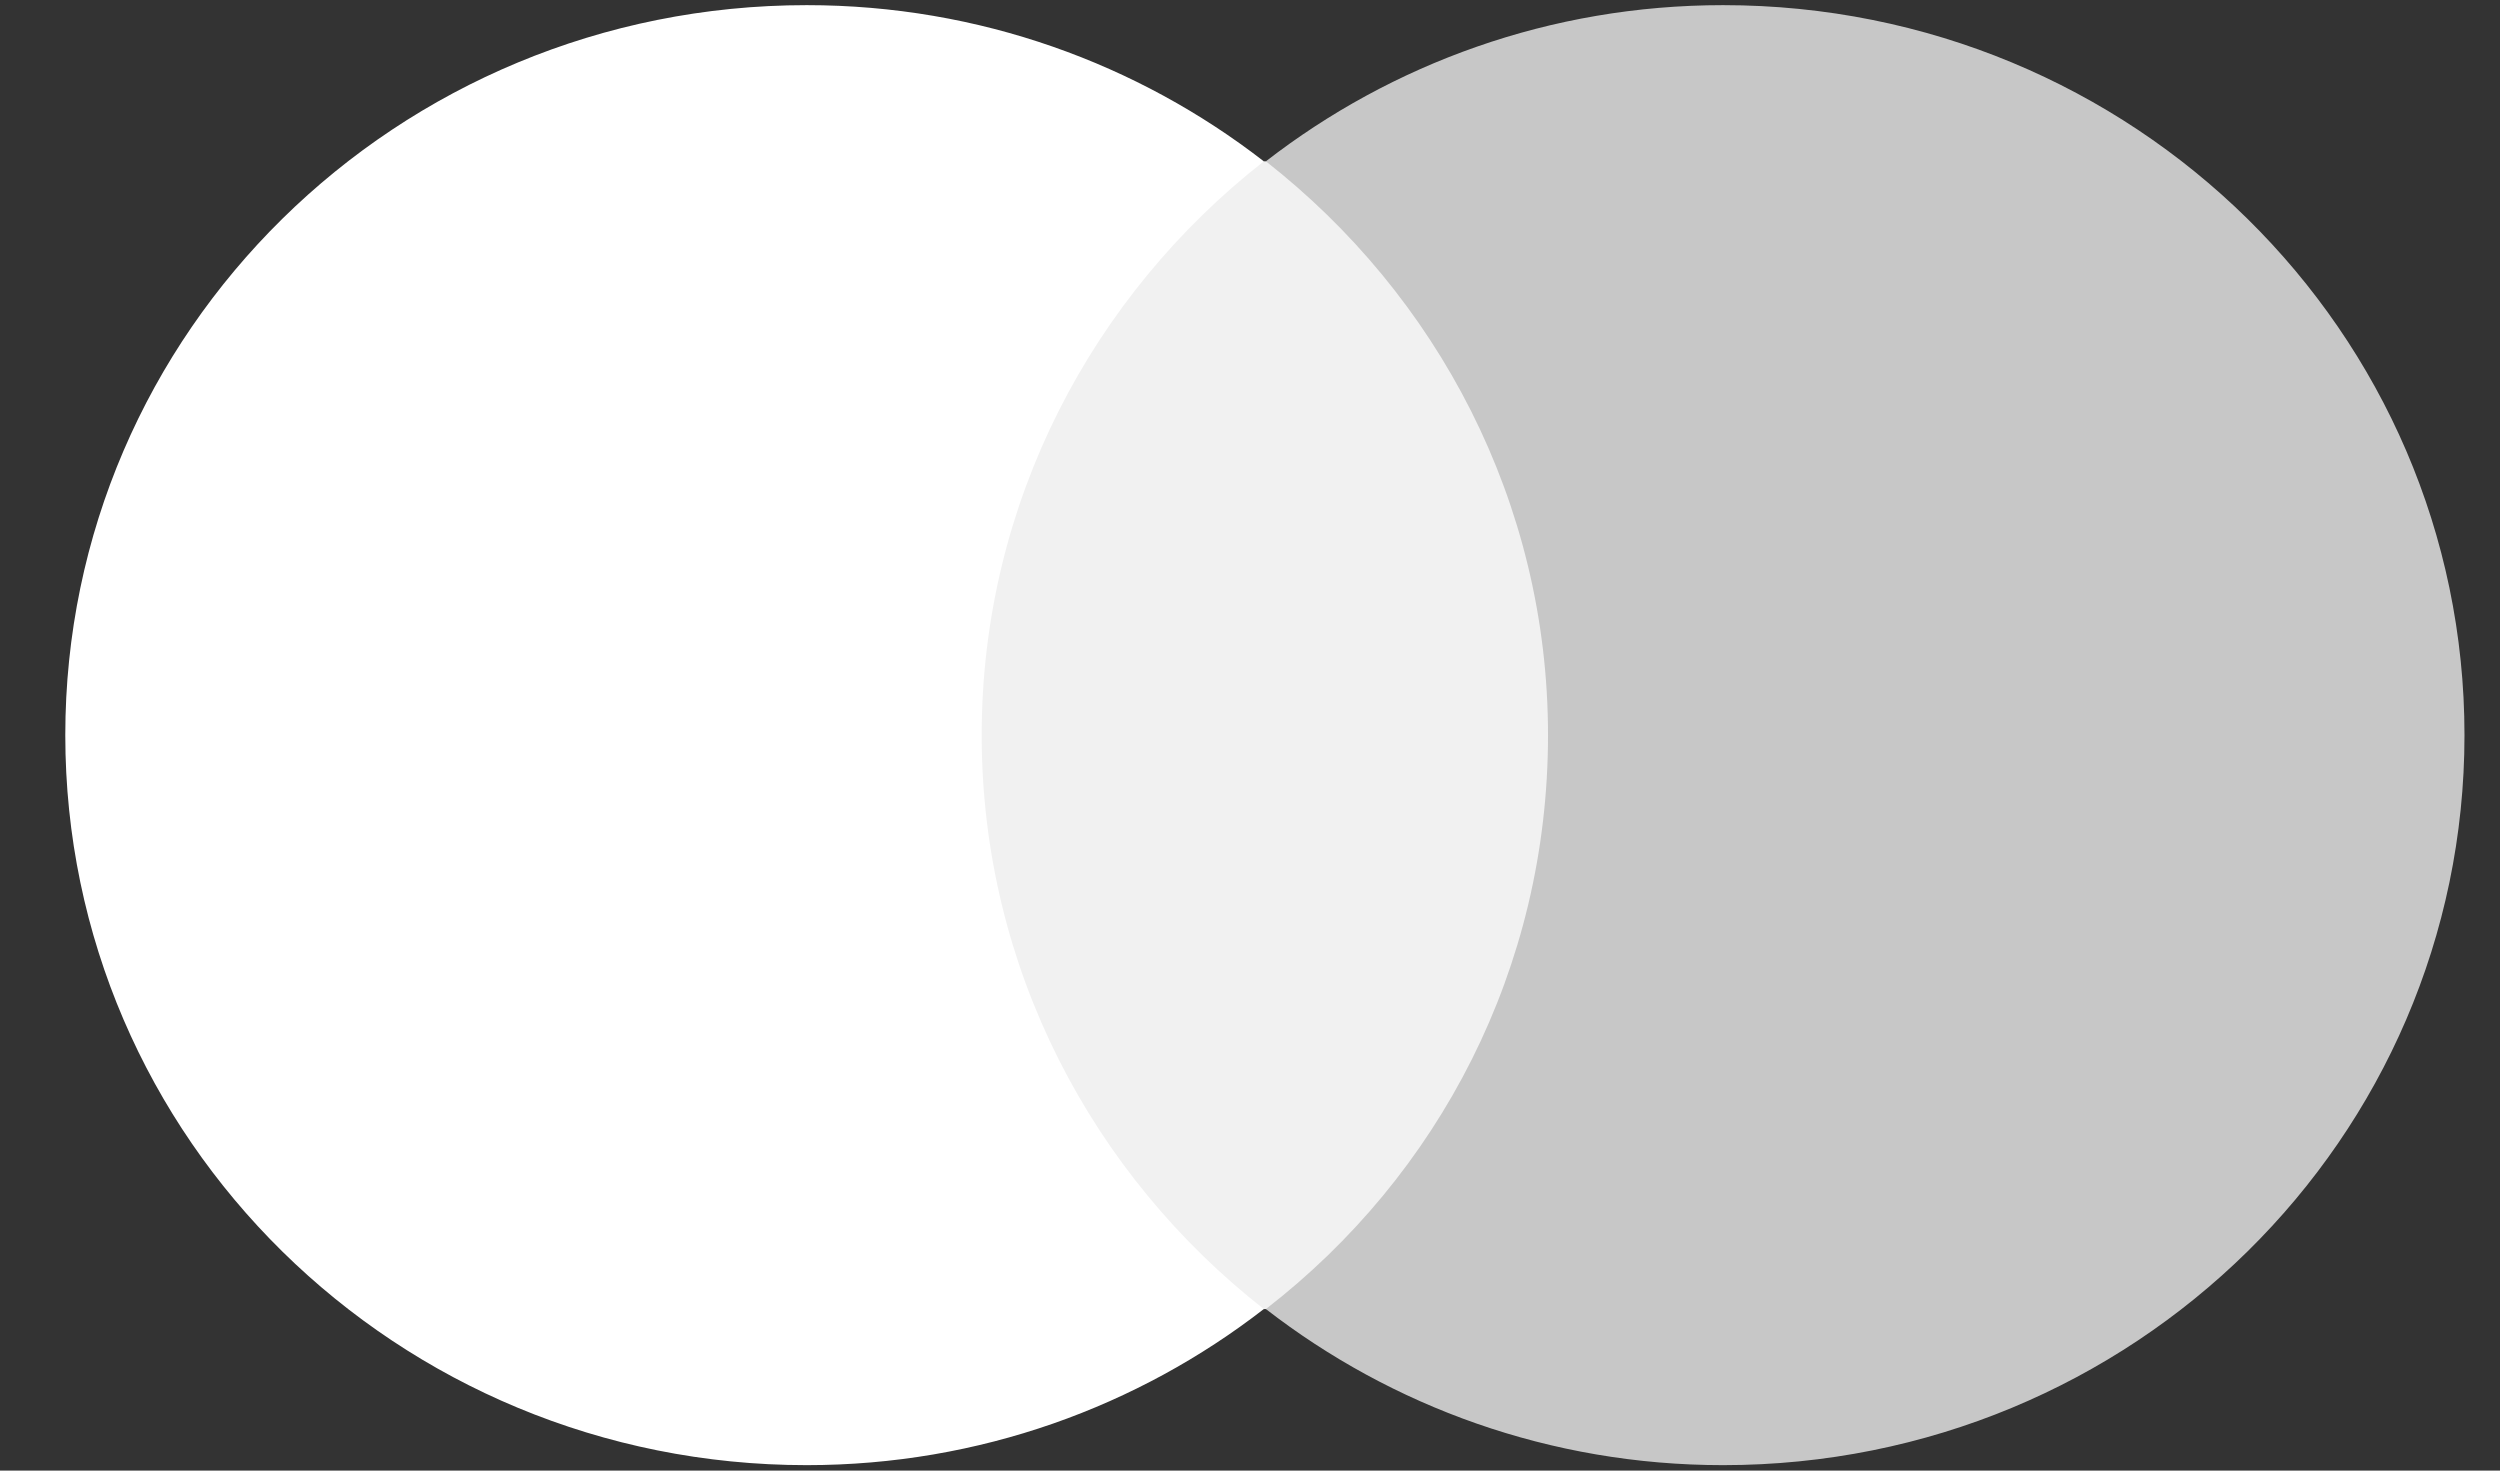 <svg width="34px" height="20px" viewBox="0 0 34 20" version="1.1" xmlns="http://www.w3.org/2000/svg" xmlns:xlink="http://www.w3.org/1999/xlink">
    <rect x="0" y="0" width="34" height="20" fill="#333333" stroke="none"/>
    <g id="Symbols" stroke="none" stroke-width="1" fill="none" fill-rule="evenodd">
        <g id="footer" transform="translate(-351, -154)">
            <g id="Group-2" transform="translate(130, 50)">
                <g id="Group-6" transform="translate(0, 100)">
                    <g id="XMLID_328_" transform="translate(221.692, 4.015)">
                        <rect id="Rectangle-path" fill="#F1F1F1" x="11.679" y="2.179" width="9.719" height="15.609"></rect>
                        <path d="M12.659,9.983 C12.659,6.812 14.172,3.999 16.496,2.179 C14.788,0.855 12.631,0.055 10.279,0.055 C4.705,0.055 0.196,4.495 0.196,9.983 C0.196,15.471 4.705,19.911 10.279,19.911 C12.631,19.911 14.788,19.112 16.496,17.788 C14.172,15.968 12.659,13.155 12.659,9.983 Z" id="XMLID_330_" fill="#FFFFFF"></path>
                        <path d="M32.825,9.983 C32.825,15.471 28.316,19.911 22.742,19.911 C20.389,19.911 18.233,19.112 16.524,17.788 C18.877,15.968 20.361,13.155 20.361,9.983 C20.361,6.812 18.849,3.999 16.524,2.179 C18.233,0.855 20.389,0.055 22.742,0.055 C28.316,0.055 32.825,4.495 32.825,9.983 Z" id="Shape" fill="#C7C7C7"></path>
                    </g>
                </g>
            </g>
        </g>
    </g>
</svg>